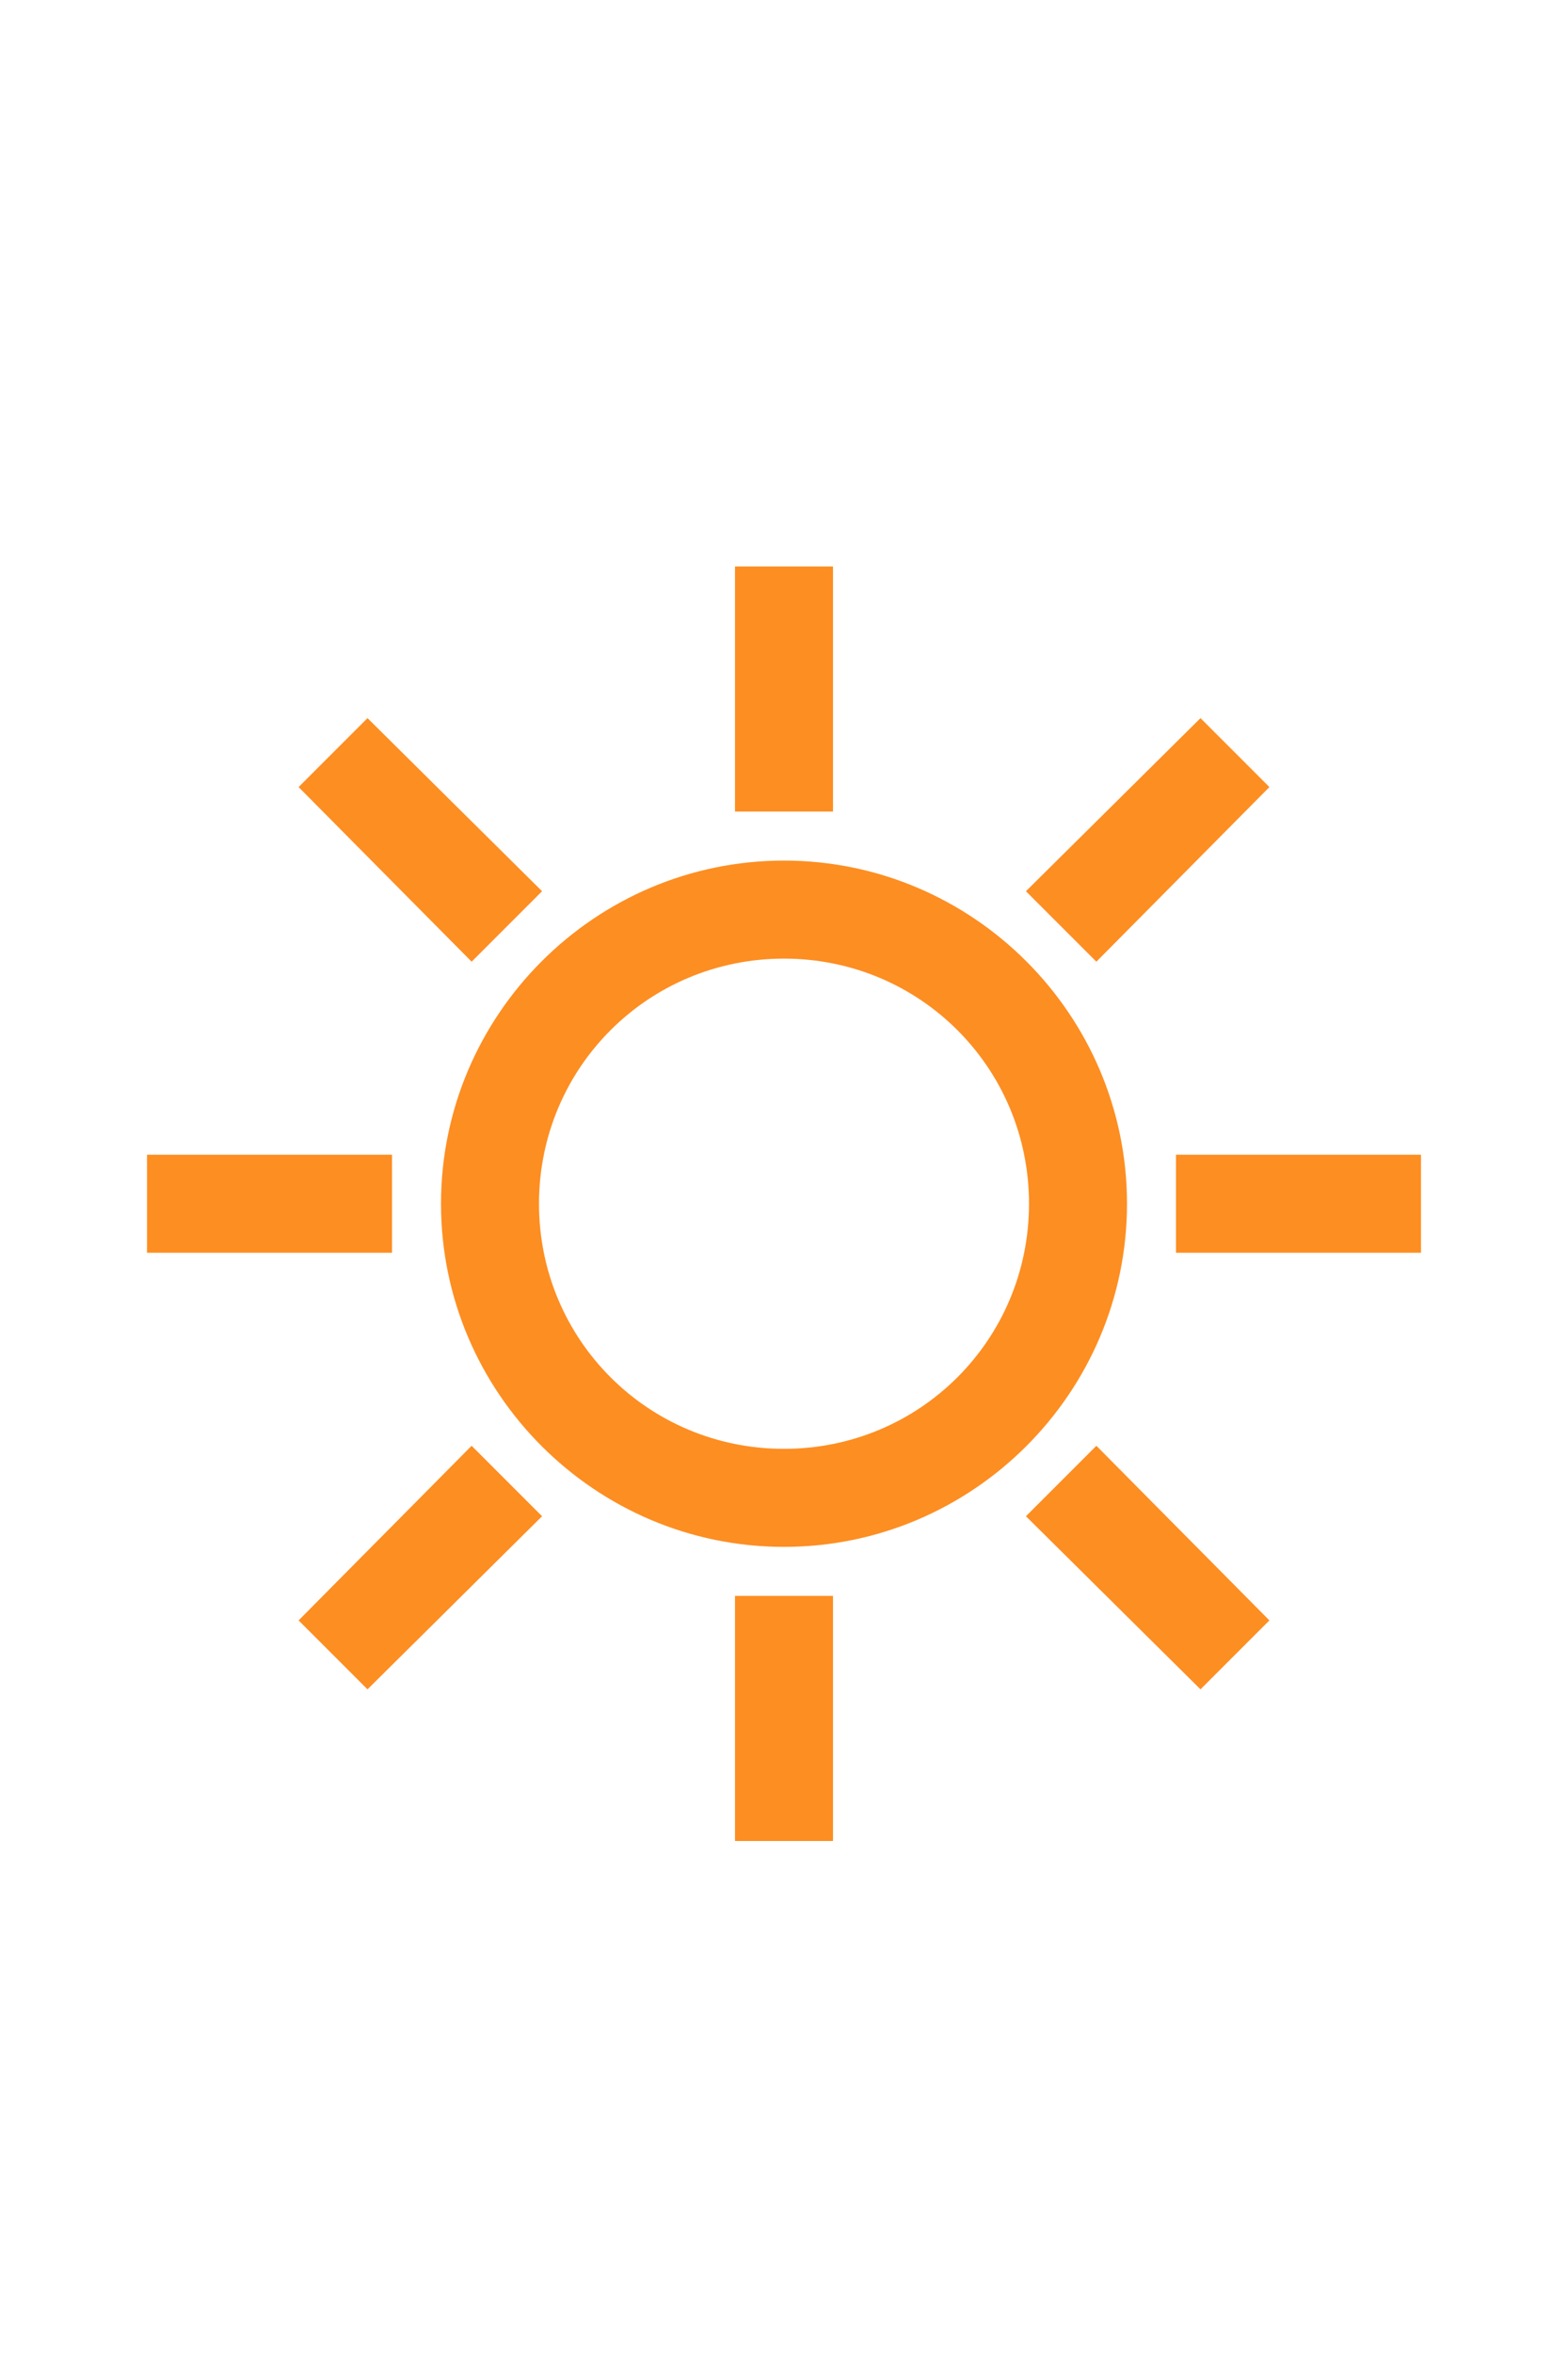 <?xml version="1.0" encoding="utf-8"?>
<!-- Generator: Adobe Illustrator 16.0.4, SVG Export Plug-In . SVG Version: 6.00 Build 0)  -->
<!DOCTYPE svg PUBLIC "-//W3C//DTD SVG 1.1//EN" "http://www.w3.org/Graphics/SVG/1.1/DTD/svg11.dtd">
<svg version="1.1" id="Sun" xmlns="http://www.w3.org/2000/svg" xmlns:xlink="http://www.w3.org/1999/xlink" x="0px" y="0px"
	 width="1728px" height="2592px" viewBox="0 0 1728 2592" enable-background="new 0 0 1728 2592" xml:space="preserve">
<path fill="#FD8E22" d="M810,624v270h108V624H810z M405,791.062L329.062,867l190.688,192.375l77.625-77.625L405,791.062z
	 M1323,791.062L1130.625,981.75l77.625,77.625L1398.938,867L1323,791.062z M864,948c-208.124,0-378,169.876-378,378
	s169.876,378,378,378s378-169.876,378-378S1072.124,948,864,948z M864,1056c149.757,0,270,120.243,270,270s-120.243,270-270,270
	s-270-120.243-270-270S714.243,1056,864,1056z M162,1272v108h270v-108H162z M1296,1272v108h270v-108H1296z M519.75,1592.625
	L329.062,1785L405,1860.938l192.375-190.688L519.75,1592.625z M1208.25,1592.625l-77.625,77.625L1323,1860.938l75.938-75.938
	L1208.25,1592.625z M810,1758v270h108v-270H810z"/>
</svg>
